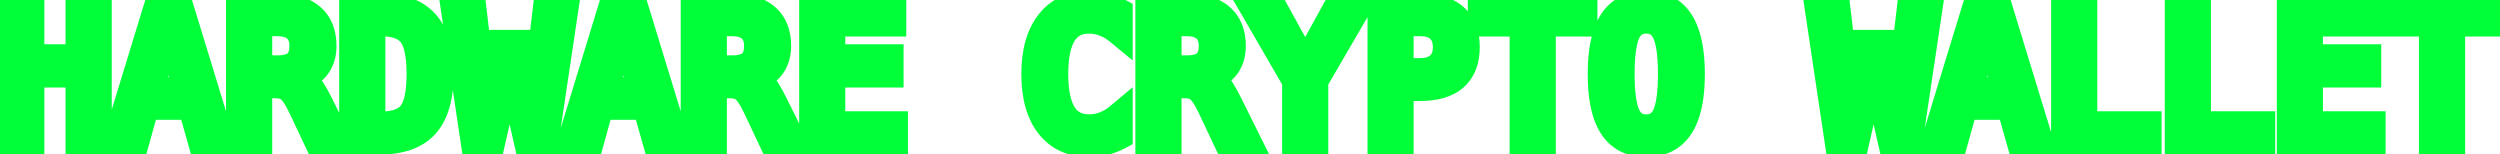 <svg width="178" height="11" viewBox="0 0 178 11" fill="none" xmlns="http://www.w3.org/2000/svg">
<path d="M0.87 0.523H2.158V4.154H5.668V0.523H6.957V10H5.668V5.233H2.158V10H0.87V0.523ZM12.003 1.653L10.651 6.502H13.355L12.003 1.653ZM11.229 0.523H12.784L15.685 10H14.358L13.66 7.531H10.34L9.655 10H8.328L11.229 0.523ZM21.01 5.525C21.34 5.61 21.622 5.77 21.855 6.007C22.087 6.24 22.377 6.708 22.724 7.41L24.013 10H22.635L21.505 7.607C21.18 6.926 20.885 6.488 20.623 6.293C20.365 6.094 20.026 5.995 19.607 5.995H18.382V10H17.094V0.523H19.734C20.775 0.523 21.573 0.758 22.127 1.228C22.682 1.697 22.959 2.376 22.959 3.265C22.959 3.891 22.788 4.403 22.445 4.801C22.106 5.195 21.628 5.436 21.01 5.525ZM18.382 1.577V4.941H19.785C20.399 4.941 20.856 4.803 21.156 4.528C21.457 4.253 21.607 3.832 21.607 3.265C21.607 2.719 21.446 2.302 21.125 2.015C20.807 1.723 20.344 1.577 19.734 1.577H18.382ZM27.047 8.946C28.126 8.946 28.879 8.682 29.306 8.153C29.734 7.62 29.948 6.659 29.948 5.271C29.948 3.87 29.734 2.905 29.306 2.376C28.883 1.843 28.13 1.577 27.047 1.577H26.437V8.946H27.047ZM27.072 0.523C28.519 0.523 29.586 0.908 30.271 1.678C30.957 2.448 31.299 3.646 31.299 5.271C31.299 6.888 30.957 8.081 30.271 8.851C29.586 9.617 28.519 10 27.072 10H25.149V0.523H27.072ZM32.372 0.523H33.623L34.53 8.216L35.609 3.125H36.949L38.041 8.229L38.948 0.523H40.199L38.783 10H37.571L36.282 4.37L35 10H33.788L32.372 0.523ZM44.375 1.653L43.023 6.502H45.727L44.375 1.653ZM43.601 0.523H45.156L48.057 10H46.73L46.032 7.531H42.712L42.027 10H40.7L43.601 0.523ZM53.382 5.525C53.712 5.61 53.994 5.77 54.227 6.007C54.459 6.24 54.749 6.708 55.096 7.41L56.385 10H55.007L53.877 7.607C53.551 6.926 53.257 6.488 52.995 6.293C52.737 6.094 52.398 5.995 51.979 5.995H50.754V10H49.466V0.523H52.106C53.147 0.523 53.945 0.758 54.499 1.228C55.054 1.697 55.331 2.376 55.331 3.265C55.331 3.891 55.16 4.403 54.817 4.801C54.478 5.195 54 5.436 53.382 5.525ZM50.754 1.577V4.941H52.157C52.771 4.941 53.228 4.803 53.528 4.528C53.829 4.253 53.979 3.832 53.979 3.265C53.979 2.719 53.818 2.302 53.496 2.015C53.179 1.723 52.716 1.577 52.106 1.577H50.754ZM57.901 0.523H63.526V1.602H59.184V4.154H63.335V5.233H59.184V8.921H63.646V10H57.901V0.523ZM79.648 9.664C79.322 9.837 78.988 9.966 78.645 10.051C78.302 10.14 77.939 10.184 77.553 10.184C76.339 10.184 75.395 9.755 74.722 8.896C74.054 8.036 73.719 6.828 73.719 5.271C73.719 3.722 74.056 2.516 74.729 1.653C75.406 0.785 76.347 0.352 77.553 0.352C77.939 0.352 78.302 0.396 78.645 0.485C78.988 0.569 79.322 0.699 79.648 0.872V2.186C79.335 1.928 78.999 1.731 78.639 1.596C78.279 1.46 77.917 1.393 77.553 1.393C76.72 1.393 76.096 1.714 75.681 2.357C75.266 3.001 75.059 3.972 75.059 5.271C75.059 6.566 75.266 7.535 75.681 8.178C76.096 8.821 76.72 9.143 77.553 9.143C77.926 9.143 78.29 9.075 78.645 8.94C79.005 8.805 79.339 8.608 79.648 8.35V9.664ZM85.754 5.525C86.084 5.61 86.366 5.77 86.599 6.007C86.831 6.24 87.121 6.708 87.468 7.41L88.757 10H87.379L86.249 7.607C85.924 6.926 85.629 6.488 85.367 6.293C85.109 6.094 84.77 5.995 84.352 5.995H83.126V10H81.838V0.523H84.478C85.519 0.523 86.317 0.758 86.871 1.228C87.426 1.697 87.703 2.376 87.703 3.265C87.703 3.891 87.532 4.403 87.189 4.801C86.85 5.195 86.372 5.436 85.754 5.525ZM83.126 1.577V4.941H84.529C85.143 4.941 85.6 4.803 85.9 4.528C86.201 4.253 86.351 3.832 86.351 3.265C86.351 2.719 86.19 2.302 85.869 2.015C85.551 1.723 85.088 1.577 84.478 1.577H83.126ZM89.258 0.523H90.623L92.933 4.706L95.237 0.523H96.615L93.574 5.747V10H92.286V5.747L89.258 0.523ZM99.649 1.577V5.138H101.134C101.727 5.138 102.188 4.981 102.518 4.668C102.852 4.355 103.019 3.917 103.019 3.354C103.019 2.791 102.854 2.355 102.524 2.046C102.194 1.733 101.731 1.577 101.134 1.577H99.649ZM98.367 0.523H101.134C102.192 0.523 102.994 0.764 103.54 1.247C104.086 1.725 104.359 2.427 104.359 3.354C104.359 4.289 104.086 4.996 103.54 5.474C102.998 5.952 102.196 6.191 101.134 6.191H99.649V10H98.367V0.523ZM105.507 0.523H112.737V1.602H109.773V10H108.484V1.602H105.507V0.523ZM119.047 5.271C119.047 3.879 118.903 2.884 118.615 2.288C118.332 1.691 117.864 1.393 117.212 1.393C116.565 1.393 116.097 1.691 115.809 2.288C115.526 2.884 115.384 3.879 115.384 5.271C115.384 6.659 115.526 7.651 115.809 8.248C116.097 8.845 116.565 9.143 117.212 9.143C117.864 9.143 118.332 8.847 118.615 8.254C118.903 7.658 119.047 6.663 119.047 5.271ZM120.386 5.271C120.386 6.921 120.124 8.153 119.599 8.965C119.078 9.778 118.283 10.184 117.212 10.184C116.142 10.184 115.346 9.78 114.826 8.972C114.305 8.163 114.045 6.93 114.045 5.271C114.045 3.616 114.305 2.383 114.826 1.57C115.35 0.758 116.146 0.352 117.212 0.352C118.283 0.352 119.078 0.758 119.599 1.57C120.124 2.383 120.386 3.616 120.386 5.271ZM129.488 0.523H130.739L131.646 8.216L132.725 3.125H134.065L135.157 8.229L136.064 0.523H137.315L135.899 10H134.687L133.398 4.37L132.116 10H130.904L129.488 0.523ZM141.491 1.653L140.139 6.502H142.843L141.491 1.653ZM140.717 0.523H142.272L145.173 10H143.846L143.148 7.531H139.828L139.143 10H137.816L140.717 0.523ZM147.039 0.523H148.327V8.921H152.904V10H147.039V0.523ZM155.132 0.523H156.42V8.921H160.997V10H155.132V0.523ZM163.111 0.523H168.735V1.602H164.393V4.154H168.544V5.233H164.393V8.921H168.855V10H163.111V0.523ZM170.252 0.523H177.481V1.602H174.517V10H173.229V1.602H170.252V0.523Z" fill="#252926"/>
<path d="M0.87 0.523V-0.477H-0.13V0.523H0.87ZM2.158 0.523H3.158V-0.477H2.158V0.523ZM2.158 4.154H1.158V5.154H2.158V4.154ZM5.668 4.154V5.154H6.668V4.154H5.668ZM5.668 0.523V-0.477H4.668V0.523H5.668ZM6.957 0.523H7.957V-0.477H6.957V0.523ZM6.957 10V11H7.957V10H6.957ZM5.668 10H4.668V11H5.668V10ZM5.668 5.233H6.668V4.233H5.668V5.233ZM2.158 5.233V4.233H1.158V5.233H2.158ZM2.158 10V11H3.158V10H2.158ZM0.87 10H-0.13V11H0.87V10ZM0.87 1.523H2.158V-0.477H0.87V1.523ZM1.158 0.523V4.154H3.158V0.523H1.158ZM2.158 5.154H5.668V3.154H2.158V5.154ZM6.668 4.154V0.523H4.668V4.154H6.668ZM5.668 1.523H6.957V-0.477H5.668V1.523ZM5.957 0.523V10H7.957V0.523H5.957ZM6.957 9H5.668V11H6.957V9ZM6.668 10V5.233H4.668V10H6.668ZM5.668 4.233H2.158V6.233H5.668V4.233ZM1.158 5.233V10H3.158V5.233H1.158ZM2.158 9H0.87V11H2.158V9ZM1.87 10V0.523H-0.13V10H1.87ZM12.003 1.653L12.966 1.384L12.003 -2.071L11.04 1.384L12.003 1.653ZM10.651 6.502L9.688 6.234L9.334 7.502H10.651V6.502ZM13.355 6.502V7.502H14.672L14.319 6.234L13.355 6.502ZM11.229 0.523V-0.477H10.489L10.273 0.23L11.229 0.523ZM12.784 0.523L13.74 0.23L13.524 -0.477H12.784V0.523ZM15.685 10V11H17.037L16.641 9.707L15.685 10ZM14.358 10L13.396 10.272L13.602 11H14.358V10ZM13.66 7.531L14.622 7.259L14.416 6.531H13.66V7.531ZM10.34 7.531V6.531H9.58L9.377 7.263L10.34 7.531ZM9.655 10V11H10.415L10.618 10.268L9.655 10ZM8.328 10L7.372 9.707L6.976 11H8.328V10ZM11.04 1.384L9.688 6.234L11.614 6.771L12.966 1.921L11.04 1.384ZM10.651 7.502H13.355V5.502H10.651V7.502ZM14.319 6.234L12.966 1.384L11.04 1.921L12.392 6.771L14.319 6.234ZM11.229 1.523H12.784V-0.477H11.229V1.523ZM11.828 0.816L14.729 10.293L16.641 9.707L13.74 0.23L11.828 0.816ZM15.685 9H14.358V11H15.685V9ZM15.32 9.728L14.622 7.259L12.698 7.803L13.396 10.272L15.32 9.728ZM13.66 6.531H10.34V8.531H13.66V6.531ZM9.377 7.263L8.691 9.732L10.618 10.268L11.304 7.798L9.377 7.263ZM9.655 9H8.328V11H9.655V9ZM9.284 10.293L12.185 0.816L10.273 0.23L7.372 9.707L9.284 10.293ZM21.01 5.525L20.868 4.535L20.762 6.494L21.01 5.525ZM21.855 6.007L21.141 6.708L21.147 6.714L21.855 6.007ZM22.724 7.41L21.828 7.853L21.829 7.856L22.724 7.41ZM24.013 10V11H25.627L24.908 9.555L24.013 10ZM22.635 10L21.731 10.427L22.002 11H22.635V10ZM21.505 7.607L22.41 7.18L22.407 7.175L21.505 7.607ZM20.623 6.293L20.013 7.085L20.02 7.091L20.027 7.096L20.623 6.293ZM18.382 5.995V4.995H17.382V5.995H18.382ZM18.382 10V11H19.382V10H18.382ZM17.094 10H16.094V11H17.094V10ZM17.094 0.523V-0.477H16.094V0.523H17.094ZM22.445 4.801L21.687 4.148L21.687 4.149L22.445 4.801ZM18.382 1.577V0.577H17.382V1.577H18.382ZM18.382 4.941H17.382V5.941H18.382V4.941ZM21.125 2.015L20.447 2.751L20.458 2.76L21.125 2.015ZM20.762 6.494C20.92 6.534 21.039 6.605 21.141 6.708L22.568 5.307C22.204 4.936 21.76 4.685 21.259 4.556L20.762 6.494ZM21.147 6.714C21.252 6.819 21.48 7.15 21.828 7.853L23.621 6.967C23.274 6.265 22.922 5.661 22.562 5.3L21.147 6.714ZM21.829 7.856L23.117 10.445L24.908 9.555L23.619 6.965L21.829 7.856ZM24.013 9H22.635V11H24.013V9ZM23.54 9.573L22.41 7.18L20.601 8.034L21.731 10.427L23.54 9.573ZM22.407 7.175C22.081 6.492 21.699 5.846 21.219 5.49L20.027 7.096C20.023 7.093 20.039 7.104 20.075 7.145C20.11 7.185 20.155 7.243 20.21 7.325C20.322 7.491 20.453 7.724 20.603 8.038L22.407 7.175ZM21.233 5.501C20.756 5.133 20.183 4.995 19.607 4.995V6.995C19.869 6.995 19.974 7.055 20.013 7.085L21.233 5.501ZM19.607 4.995H18.382V6.995H19.607V4.995ZM17.382 5.995V10H19.382V5.995H17.382ZM18.382 9H17.094V11H18.382V9ZM18.094 10V0.523H16.094V10H18.094ZM17.094 1.523H19.734V-0.477H17.094V1.523ZM19.734 1.523C20.639 1.523 21.172 1.728 21.481 1.99L22.774 0.465C21.975 -0.213 20.912 -0.477 19.734 -0.477V1.523ZM21.481 1.99C21.762 2.228 21.959 2.599 21.959 3.265H23.959C23.959 2.154 23.602 1.166 22.774 0.465L21.481 1.99ZM21.959 3.265C21.959 3.7 21.845 3.966 21.687 4.148L23.202 5.454C23.73 4.841 23.959 4.083 23.959 3.265H21.959ZM21.687 4.149C21.536 4.324 21.297 4.473 20.868 4.535L21.153 6.515C21.959 6.399 22.676 6.066 23.203 5.453L21.687 4.149ZM17.382 1.577V4.941H19.382V1.577H17.382ZM18.382 5.941H19.785V3.941H18.382V5.941ZM19.785 5.941C20.526 5.941 21.272 5.778 21.831 5.266L20.481 3.791C20.439 3.829 20.272 3.941 19.785 3.941V5.941ZM21.831 5.266C22.41 4.736 22.607 3.999 22.607 3.265H20.607C20.607 3.665 20.503 3.77 20.481 3.791L21.831 5.266ZM22.607 3.265C22.607 2.515 22.378 1.795 21.791 1.269L20.458 2.76C20.514 2.81 20.607 2.923 20.607 3.265H22.607ZM21.802 1.279C21.235 0.758 20.491 0.577 19.734 0.577V2.577C20.196 2.577 20.379 2.687 20.447 2.751L21.802 1.279ZM19.734 0.577H18.382V2.577H19.734V0.577ZM29.306 8.153L30.084 8.781L30.087 8.778L29.306 8.153ZM29.306 2.376L28.523 2.998L28.529 3.005L29.306 2.376ZM26.437 1.577V0.577H25.437V1.577H26.437ZM26.437 8.946H25.437V9.946H26.437V8.946ZM30.271 8.851L31.016 9.518L31.018 9.516L30.271 8.851ZM25.149 10H24.149V11H25.149V10ZM25.149 0.523V-0.477H24.149V0.523H25.149ZM27.047 9.946C28.251 9.946 29.378 9.655 30.084 8.781L28.529 7.524C28.38 7.709 28.001 7.946 27.047 7.946V9.946ZM30.087 8.778C30.743 7.959 30.948 6.69 30.948 5.271H28.948C28.948 6.628 28.724 7.28 28.526 7.527L30.087 8.778ZM30.948 5.271C30.948 3.843 30.745 2.565 30.084 1.748L28.529 3.005C28.723 3.245 28.948 3.898 28.948 5.271H30.948ZM30.09 1.755C29.387 0.87 28.254 0.577 27.047 0.577V2.577C28.006 2.577 28.379 2.817 28.523 2.998L30.09 1.755ZM27.047 0.577H26.437V2.577H27.047V0.577ZM25.437 1.577V8.946H27.437V1.577H25.437ZM26.437 9.946H27.047V7.946H26.437V9.946ZM27.072 1.523C28.353 1.523 29.095 1.861 29.524 2.343L31.018 1.013C30.076 -0.045 28.686 -0.477 27.072 -0.477V1.523ZM29.524 2.343C29.975 2.85 30.299 3.757 30.299 5.271H32.3C32.3 3.535 31.938 2.047 31.018 1.013L29.524 2.343ZM30.299 5.271C30.299 6.775 29.976 7.679 29.524 8.186L31.018 9.516C31.938 8.483 32.3 7 32.3 5.271H30.299ZM29.526 8.184C29.098 8.663 28.354 9 27.072 9V11C28.684 11 30.074 10.571 31.016 9.518L29.526 8.184ZM27.072 9H25.149V11H27.072V9ZM26.149 10V0.523H24.149V10H26.149ZM25.149 1.523H27.072V-0.477H25.149V1.523ZM32.372 0.523V-0.477H31.212L31.383 0.671L32.372 0.523ZM33.623 0.523L34.616 0.406L34.511 -0.477H33.623V0.523ZM34.53 8.216L33.537 8.333L35.508 8.424L34.53 8.216ZM35.609 3.125V2.125H34.799L34.631 2.918L35.609 3.125ZM36.949 3.125L37.927 2.916L37.757 2.125H36.949V3.125ZM38.041 8.229L37.063 8.438L39.034 8.346L38.041 8.229ZM38.948 0.523V-0.477H38.059L37.955 0.406L38.948 0.523ZM40.199 0.523L41.188 0.671L41.359 -0.477H40.199V0.523ZM38.783 10V11H39.645L39.772 10.148L38.783 10ZM37.571 10L36.596 10.223L36.774 11H37.571V10ZM36.282 4.37L37.257 4.147L35.307 4.148L36.282 4.37ZM35 10V11H35.798L35.975 10.222L35 10ZM33.788 10L32.798 10.148L32.926 11H33.788V10ZM32.372 1.523H33.623V-0.477H32.372V1.523ZM32.629 0.64L33.537 8.333L35.523 8.099L34.616 0.406L32.629 0.64ZM35.508 8.424L36.588 3.333L34.631 2.918L33.552 8.009L35.508 8.424ZM35.609 4.125H36.949V2.125H35.609V4.125ZM35.971 3.335L37.063 8.438L39.018 8.02L37.927 2.916L35.971 3.335ZM39.034 8.346L39.941 0.64L37.955 0.406L37.047 8.112L39.034 8.346ZM38.948 1.523H40.199V-0.477H38.948V1.523ZM39.21 0.375L37.794 9.852L39.772 10.148L41.188 0.671L39.21 0.375ZM38.783 9H37.571V11H38.783V9ZM38.546 9.777L37.257 4.147L35.307 4.593L36.596 10.223L38.546 9.777ZM35.307 4.148L34.025 9.778L35.975 10.222L37.257 4.592L35.307 4.148ZM35 9H33.788V11H35V9ZM34.777 9.852L33.361 0.375L31.383 0.671L32.798 10.148L34.777 9.852ZM44.375 1.653L45.339 1.384L44.375 -2.071L43.412 1.384L44.375 1.653ZM43.023 6.502L42.06 6.234L41.706 7.502H43.023V6.502ZM45.727 6.502V7.502H47.044L46.691 6.234L45.727 6.502ZM43.601 0.523V-0.477H42.861L42.645 0.23L43.601 0.523ZM45.156 0.523L46.112 0.23L45.896 -0.477H45.156V0.523ZM48.057 10V11H49.409L49.013 9.707L48.057 10ZM46.73 10L45.768 10.272L45.974 11H46.73V10ZM46.032 7.531L46.994 7.259L46.788 6.531H46.032V7.531ZM42.712 7.531V6.531H41.952L41.749 7.263L42.712 7.531ZM42.027 10V11H42.787L42.99 10.268L42.027 10ZM40.7 10L39.744 9.707L39.348 11H40.7V10ZM43.412 1.384L42.06 6.234L43.986 6.771L45.339 1.921L43.412 1.384ZM43.023 7.502H45.727V5.502H43.023V7.502ZM46.691 6.234L45.339 1.384L43.412 1.921L44.764 6.771L46.691 6.234ZM43.601 1.523H45.156V-0.477H43.601V1.523ZM44.2 0.816L47.101 10.293L49.013 9.707L46.112 0.23L44.2 0.816ZM48.057 9H46.73V11H48.057V9ZM47.692 9.728L46.994 7.259L45.07 7.803L45.768 10.272L47.692 9.728ZM46.032 6.531H42.712V8.531H46.032V6.531ZM41.749 7.263L41.063 9.732L42.99 10.268L43.676 7.798L41.749 7.263ZM42.027 9H40.7V11H42.027V9ZM41.656 10.293L44.557 0.816L42.645 0.23L39.744 9.707L41.656 10.293ZM53.382 5.525L53.24 4.535L53.134 6.494L53.382 5.525ZM54.227 6.007L53.513 6.708L53.519 6.714L54.227 6.007ZM55.096 7.41L54.2 7.853L54.201 7.856L55.096 7.41ZM56.385 10V11H57.999L57.28 9.555L56.385 10ZM55.007 10L54.103 10.427L54.374 11H55.007V10ZM53.877 7.607L54.782 7.18L54.779 7.175L53.877 7.607ZM52.995 6.293L52.385 7.085L52.392 7.091L52.399 7.096L52.995 6.293ZM50.754 5.995V4.995H49.754V5.995H50.754ZM50.754 10V11H51.754V10H50.754ZM49.466 10H48.466V11H49.466V10ZM49.466 0.523V-0.477H48.466V0.523H49.466ZM54.817 4.801L54.059 4.148L54.059 4.149L54.817 4.801ZM50.754 1.577V0.577H49.754V1.577H50.754ZM50.754 4.941H49.754V5.941H50.754V4.941ZM53.496 2.015L52.819 2.751L52.83 2.76L53.496 2.015ZM53.134 6.494C53.292 6.534 53.411 6.605 53.513 6.708L54.94 5.307C54.576 4.936 54.133 4.685 53.631 4.556L53.134 6.494ZM53.519 6.714C53.624 6.819 53.852 7.15 54.2 7.853L55.993 6.967C55.646 6.265 55.295 5.661 54.934 5.3L53.519 6.714ZM54.201 7.856L55.489 10.445L57.28 9.555L55.991 6.965L54.201 7.856ZM56.385 9H55.007V11H56.385V9ZM55.911 9.573L54.782 7.18L52.973 8.034L54.103 10.427L55.911 9.573ZM54.779 7.175C54.453 6.492 54.071 5.846 53.591 5.49L52.399 7.096C52.395 7.093 52.411 7.104 52.447 7.145C52.482 7.185 52.527 7.243 52.582 7.325C52.694 7.491 52.825 7.724 52.975 8.038L54.779 7.175ZM53.605 5.501C53.128 5.133 52.556 4.995 51.979 4.995V6.995C52.241 6.995 52.346 7.055 52.385 7.085L53.605 5.501ZM51.979 4.995H50.754V6.995H51.979V4.995ZM49.754 5.995V10H51.754V5.995H49.754ZM50.754 9H49.466V11H50.754V9ZM50.466 10V0.523H48.466V10H50.466ZM49.466 1.523H52.106V-0.477H49.466V1.523ZM52.106 1.523C53.011 1.523 53.544 1.728 53.853 1.99L55.146 0.465C54.347 -0.213 53.283 -0.477 52.106 -0.477V1.523ZM53.853 1.99C54.134 2.228 54.331 2.599 54.331 3.265H56.331C56.331 2.154 55.974 1.166 55.146 0.465L53.853 1.99ZM54.331 3.265C54.331 3.7 54.217 3.966 54.059 4.148L55.574 5.454C56.102 4.841 56.331 4.083 56.331 3.265H54.331ZM54.059 4.149C53.908 4.324 53.669 4.473 53.24 4.535L53.525 6.515C54.331 6.399 55.048 6.066 55.575 5.453L54.059 4.149ZM49.754 1.577V4.941H51.754V1.577H49.754ZM50.754 5.941H52.157V3.941H50.754V5.941ZM52.157 5.941C52.898 5.941 53.644 5.778 54.203 5.266L52.853 3.791C52.811 3.829 52.644 3.941 52.157 3.941V5.941ZM54.203 5.266C54.782 4.736 54.979 3.999 54.979 3.265H52.979C52.979 3.665 52.876 3.77 52.853 3.791L54.203 5.266ZM54.979 3.265C54.979 2.515 54.751 1.795 54.163 1.269L52.83 2.76C52.886 2.81 52.979 2.923 52.979 3.265H54.979ZM54.174 1.279C53.608 0.758 52.863 0.577 52.106 0.577V2.577C52.568 2.577 52.751 2.687 52.819 2.751L54.174 1.279ZM52.106 0.577H50.754V2.577H52.106V0.577ZM57.901 0.523V-0.477H56.901V0.523H57.901ZM63.526 0.523H64.526V-0.477H63.526V0.523ZM63.526 1.602V2.602H64.526V1.602H63.526ZM59.184 1.602V0.602H58.184V1.602H59.184ZM59.184 4.154H58.184V5.154H59.184V4.154ZM63.335 4.154H64.335V3.154H63.335V4.154ZM63.335 5.233V6.233H64.335V5.233H63.335ZM59.184 5.233V4.233H58.184V5.233H59.184ZM59.184 8.921H58.184V9.921H59.184V8.921ZM63.646 8.921H64.646V7.921H63.646V8.921ZM63.646 10V11H64.646V10H63.646ZM57.901 10H56.901V11H57.901V10ZM57.901 1.523H63.526V-0.477H57.901V1.523ZM62.526 0.523V1.602H64.526V0.523H62.526ZM63.526 0.602H59.184V2.602H63.526V0.602ZM58.184 1.602V4.154H60.184V1.602H58.184ZM59.184 5.154H63.335V3.154H59.184V5.154ZM62.335 4.154V5.233H64.335V4.154H62.335ZM63.335 4.233H59.184V6.233H63.335V4.233ZM58.184 5.233V8.921H60.184V5.233H58.184ZM59.184 9.921H63.646V7.921H59.184V9.921ZM62.646 8.921V10H64.646V8.921H62.646ZM63.646 9H57.901V11H63.646V9ZM58.901 10V0.523H56.901V10H58.901ZM79.648 9.664L80.118 10.546L80.648 10.264V9.664H79.648ZM78.645 10.051L78.405 9.08L78.394 9.083L78.645 10.051ZM74.722 8.896L73.933 9.51L73.935 9.512L74.722 8.896ZM74.729 1.653L73.94 1.038L73.94 1.038L74.729 1.653ZM78.645 0.485L78.394 1.453L78.406 1.456L78.645 0.485ZM79.648 0.872H80.648V0.272L80.118 -0.011L79.648 0.872ZM79.648 2.186L79.012 2.958L80.648 4.306V2.186H79.648ZM75.681 2.357L74.84 1.816L75.681 2.357ZM75.681 8.178L74.84 8.72L75.681 8.178ZM78.645 8.94L78.293 8.004L78.289 8.005L78.645 8.94ZM79.648 8.35H80.648V6.211L79.007 7.582L79.648 8.35ZM79.178 8.781C78.922 8.917 78.665 9.016 78.406 9.08L78.885 11.022C79.311 10.916 79.723 10.757 80.118 10.546L79.178 8.781ZM78.394 9.083C78.14 9.149 77.861 9.184 77.553 9.184V11.184C78.016 11.184 78.465 11.131 78.896 11.019L78.394 9.083ZM77.553 9.184C76.607 9.184 75.97 8.866 75.51 8.279L73.935 9.512C74.821 10.643 76.071 11.184 77.553 11.184V9.184ZM75.511 8.281C75.027 7.659 74.719 6.699 74.719 5.271H72.719C72.719 6.958 73.08 8.414 73.933 9.51L75.511 8.281ZM74.719 5.271C74.719 3.855 75.028 2.895 75.517 2.268L73.94 1.038C73.084 2.137 72.719 3.59 72.719 5.271H74.719ZM75.517 2.268C75.985 1.669 76.621 1.352 77.553 1.352V-0.648C76.073 -0.648 74.827 -0.098 73.94 1.038L75.517 2.268ZM77.553 1.352C77.861 1.352 78.14 1.387 78.394 1.453L78.896 -0.483C78.465 -0.595 78.016 -0.648 77.553 -0.648V1.352ZM78.406 1.456C78.665 1.52 78.922 1.618 79.178 1.755L80.118 -0.011C79.723 -0.221 79.311 -0.381 78.885 -0.486L78.406 1.456ZM78.648 0.872V2.186H80.648V0.872H78.648ZM80.284 1.414C79.891 1.09 79.46 0.836 78.991 0.66L78.287 2.532C78.538 2.626 78.779 2.766 79.012 2.958L80.284 1.414ZM78.991 0.66C78.525 0.484 78.044 0.393 77.553 0.393V2.393C77.79 2.393 78.033 2.436 78.287 2.532L78.991 0.66ZM77.553 0.393C76.416 0.393 75.458 0.858 74.84 1.816L76.521 2.899C76.733 2.571 77.023 2.393 77.553 2.393V0.393ZM74.84 1.816C74.272 2.698 74.059 3.899 74.059 5.271H76.059C76.059 4.045 76.26 3.304 76.521 2.899L74.84 1.816ZM74.059 5.271C74.059 6.64 74.272 7.838 74.84 8.72L76.521 7.636C76.26 7.231 76.059 6.492 76.059 5.271H74.059ZM74.84 8.72C75.458 9.678 76.416 10.143 77.553 10.143V8.143C77.023 8.143 76.733 7.965 76.521 7.636L74.84 8.72ZM77.553 10.143C78.05 10.143 78.534 10.052 79.001 9.874L78.289 8.005C78.045 8.099 77.802 8.143 77.553 8.143V10.143ZM78.998 9.876C79.467 9.699 79.898 9.444 80.289 9.117L79.007 7.582C78.78 7.772 78.543 7.91 78.293 8.004L78.998 9.876ZM78.648 8.35V9.664H80.648V8.35H78.648ZM85.754 5.525L85.612 4.535L85.506 6.494L85.754 5.525ZM86.599 6.007L85.885 6.708L85.891 6.714L86.599 6.007ZM87.468 7.41L86.572 7.853L86.573 7.856L87.468 7.41ZM88.757 10V11H90.371L89.652 9.555L88.757 10ZM87.379 10L86.475 10.427L86.746 11H87.379V10ZM86.249 7.607L87.154 7.18L87.152 7.175L86.249 7.607ZM85.367 6.293L84.757 7.085L84.764 7.091L84.771 7.096L85.367 6.293ZM83.126 5.995V4.995H82.126V5.995H83.126ZM83.126 10V11H84.126V10H83.126ZM81.838 10H80.838V11H81.838V10ZM81.838 0.523V-0.477H80.838V0.523H81.838ZM87.189 4.801L86.431 4.148L86.431 4.149L87.189 4.801ZM83.126 1.577V0.577H82.126V1.577H83.126ZM83.126 4.941H82.126V5.941H83.126V4.941ZM85.869 2.015L85.191 2.751L85.202 2.76L85.869 2.015ZM85.506 6.494C85.664 6.534 85.784 6.605 85.885 6.708L87.312 5.307C86.948 4.936 86.504 4.685 86.003 4.556L85.506 6.494ZM85.891 6.714C85.996 6.819 86.225 7.15 86.572 7.853L88.365 6.967C88.018 6.265 87.667 5.661 87.306 5.3L85.891 6.714ZM86.573 7.856L87.861 10.445L89.652 9.555L88.364 6.965L86.573 7.856ZM88.757 9H87.379V11H88.757V9ZM88.284 9.573L87.154 7.18L85.345 8.034L86.475 10.427L88.284 9.573ZM87.152 7.175C86.825 6.492 86.443 5.846 85.963 5.49L84.771 7.096C84.767 7.093 84.783 7.104 84.819 7.145C84.854 7.185 84.899 7.243 84.954 7.325C85.066 7.491 85.197 7.724 85.347 8.038L87.152 7.175ZM85.977 5.501C85.5 5.133 84.928 4.995 84.352 4.995V6.995C84.613 6.995 84.718 7.055 84.757 7.085L85.977 5.501ZM84.352 4.995H83.126V6.995H84.352V4.995ZM82.126 5.995V10H84.126V5.995H82.126ZM83.126 9H81.838V11H83.126V9ZM82.838 10V0.523H80.838V10H82.838ZM81.838 1.523H84.478V-0.477H81.838V1.523ZM84.478 1.523C85.383 1.523 85.915 1.728 86.225 1.99L87.518 0.465C86.719 -0.213 85.656 -0.477 84.478 -0.477V1.523ZM86.225 1.99C86.506 2.228 86.703 2.599 86.703 3.265H88.703C88.703 2.154 88.346 1.166 87.518 0.465L86.225 1.99ZM86.703 3.265C86.703 3.7 86.589 3.966 86.431 4.148L87.946 5.454C88.475 4.841 88.703 4.083 88.703 3.265H86.703ZM86.431 4.149C86.28 4.324 86.041 4.473 85.612 4.535L85.897 6.515C86.703 6.399 87.42 6.066 87.947 5.453L86.431 4.149ZM82.126 1.577V4.941H84.126V1.577H82.126ZM83.126 5.941H84.529V3.941H83.126V5.941ZM84.529 5.941C85.269 5.941 86.016 5.778 86.576 5.266L85.225 3.791C85.183 3.829 85.016 3.941 84.529 3.941V5.941ZM86.576 5.266C87.154 4.736 87.351 3.999 87.351 3.265H85.351C85.351 3.665 85.248 3.77 85.225 3.791L86.576 5.266ZM87.351 3.265C87.351 2.515 87.123 1.795 86.535 1.269L85.202 2.76C85.258 2.81 85.351 2.923 85.351 3.265H87.351ZM86.546 1.279C85.98 0.758 85.235 0.577 84.478 0.577V2.577C84.94 2.577 85.123 2.687 85.192 2.751L86.546 1.279ZM84.478 0.577H83.126V2.577H84.478V0.577ZM89.258 0.523V-0.477H87.522L88.393 1.024L89.258 0.523ZM90.623 0.523L91.498 0.039L91.213 -0.477H90.623V0.523ZM92.933 4.706L92.058 5.19L92.934 6.776L93.809 5.189L92.933 4.706ZM95.237 0.523V-0.477H94.647L94.362 0.04L95.237 0.523ZM96.615 0.523L97.479 1.026L98.354 -0.477H96.615V0.523ZM93.574 5.747L92.71 5.244L92.574 5.477V5.747H93.574ZM93.574 10V11H94.574V10H93.574ZM92.286 10H91.286V11H92.286V10ZM92.286 5.747H93.286V5.478L93.151 5.246L92.286 5.747ZM89.258 1.523H90.623V-0.477H89.258V1.523ZM89.747 1.006L92.058 5.19L93.809 4.223L91.498 0.039L89.747 1.006ZM93.809 5.189L96.113 1.005L94.362 0.04L92.057 4.224L93.809 5.189ZM95.237 1.523H96.615V-0.477H95.237V1.523ZM95.751 0.02L92.71 5.244L94.439 6.25L97.479 1.026L95.751 0.02ZM92.574 5.747V10H94.574V5.747H92.574ZM93.574 9H92.286V11H93.574V9ZM93.286 10V5.747H91.286V10H93.286ZM93.151 5.246L90.123 0.021L88.393 1.024L91.421 6.249L93.151 5.246ZM99.649 1.577V0.577H98.649V1.577H99.649ZM99.649 5.138H98.649V6.138H99.649V5.138ZM102.518 4.668L101.834 3.938L101.83 3.942L102.518 4.668ZM102.524 2.046L101.836 2.772L101.841 2.777L102.524 2.046ZM98.367 0.523V-0.477H97.367V0.523H98.367ZM103.54 1.247L102.878 1.996L102.881 1.999L103.54 1.247ZM103.54 5.474L102.881 4.722L102.878 4.724L103.54 5.474ZM99.649 6.191V5.191H98.649V6.191H99.649ZM99.649 10V11H100.649V10H99.649ZM98.367 10H97.367V11H98.367V10ZM98.649 1.577V5.138H100.649V1.577H98.649ZM99.649 6.138H101.134V4.138H99.649V6.138ZM101.134 6.138C101.903 6.138 102.639 5.931 103.206 5.393L101.83 3.942C101.736 4.031 101.55 4.138 101.134 4.138V6.138ZM103.202 5.398C103.782 4.854 104.019 4.125 104.019 3.354H102.019C102.019 3.708 101.922 3.856 101.834 3.938L103.202 5.398ZM104.019 3.354C104.019 2.587 103.787 1.859 103.208 1.316L101.841 2.777C101.922 2.852 102.019 2.995 102.019 3.354H104.019ZM103.213 1.321C102.645 0.782 101.905 0.577 101.134 0.577V2.577C101.557 2.577 101.744 2.684 101.836 2.772L103.213 1.321ZM101.134 0.577H99.649V2.577H101.134V0.577ZM98.367 1.523H101.134V-0.477H98.367V1.523ZM101.134 1.523C102.057 1.523 102.582 1.735 102.878 1.996L104.202 0.497C103.406 -0.206 102.328 -0.477 101.134 -0.477V1.523ZM102.881 1.999C103.153 2.237 103.359 2.63 103.359 3.354H105.359C105.359 2.225 105.018 1.212 104.199 0.494L102.881 1.999ZM103.359 3.354C103.359 4.09 103.151 4.485 102.881 4.722L104.199 6.226C105.02 5.507 105.359 4.489 105.359 3.354H103.359ZM102.878 4.724C102.589 4.98 102.065 5.191 101.134 5.191V7.191C102.328 7.191 103.408 6.925 104.202 6.224L102.878 4.724ZM101.134 5.191H99.649V7.191H101.134V5.191ZM98.649 6.191V10H100.649V6.191H98.649ZM99.649 9H98.367V11H99.649V9ZM99.367 10V0.523H97.367V10H99.367ZM105.507 0.523V-0.477H104.507V0.523H105.507ZM112.737 0.523H113.737V-0.477H112.737V0.523ZM112.737 1.602V2.602H113.737V1.602H112.737ZM109.773 1.602V0.602H108.773V1.602H109.773ZM109.773 10V11H110.773V10H109.773ZM108.484 10H107.484V11H108.484V10ZM108.484 1.602H109.484V0.602H108.484V1.602ZM105.507 1.602H104.507V2.602H105.507V1.602ZM105.507 1.523H112.737V-0.477H105.507V1.523ZM111.737 0.523V1.602H113.737V0.523H111.737ZM112.737 0.602H109.773V2.602H112.737V0.602ZM108.773 1.602V10H110.773V1.602H108.773ZM109.773 9H108.484V11H109.773V9ZM109.484 10V1.602H107.484V10H109.484ZM108.484 0.602H105.507V2.602H108.484V0.602ZM106.507 1.602V0.523H104.507V1.602H106.507ZM118.615 2.288L117.712 2.717L117.714 2.722L118.615 2.288ZM115.809 2.288L114.909 1.853L114.906 1.858L115.809 2.288ZM115.809 8.248L114.906 8.677L114.909 8.682L115.809 8.248ZM118.615 8.254L117.714 7.82L117.713 7.823L118.615 8.254ZM119.599 8.965L118.759 8.423L118.757 8.426L119.599 8.965ZM114.826 8.972L115.666 8.43L114.826 8.972ZM114.826 1.57L113.986 1.028L113.984 1.031L114.826 1.57ZM119.599 1.57L118.757 2.11L118.759 2.113L119.599 1.57ZM120.047 5.271C120.047 3.859 119.908 2.667 119.516 1.853L117.714 2.722C117.897 3.101 118.047 3.899 118.047 5.271H120.047ZM119.518 1.858C119.312 1.423 119.01 1.041 118.59 0.773C118.169 0.505 117.695 0.393 117.212 0.393V2.393C117.381 2.393 117.467 2.43 117.514 2.459C117.561 2.49 117.635 2.555 117.712 2.717L119.518 1.858ZM117.212 0.393C116.73 0.393 116.258 0.505 115.838 0.773C115.42 1.04 115.117 1.42 114.909 1.853L116.71 2.722C116.789 2.558 116.865 2.491 116.914 2.459C116.962 2.429 117.047 2.393 117.212 2.393V0.393ZM114.906 1.858C114.52 2.671 114.384 3.859 114.384 5.271H116.384C116.384 3.898 116.531 3.098 116.713 2.717L114.906 1.858ZM114.384 5.271C114.384 6.679 114.52 7.865 114.906 8.677L116.713 7.819C116.531 7.437 116.384 6.639 116.384 5.271H114.384ZM114.909 8.682C115.117 9.115 115.42 9.495 115.838 9.762C116.258 10.03 116.73 10.143 117.212 10.143V8.143C117.047 8.143 116.962 8.107 116.914 8.076C116.865 8.045 116.789 7.978 116.71 7.814L114.909 8.682ZM117.212 10.143C117.693 10.143 118.166 10.032 118.587 9.766C119.007 9.5 119.31 9.12 119.517 8.686L117.713 7.823C117.637 7.982 117.564 8.046 117.517 8.076C117.469 8.106 117.383 8.143 117.212 8.143V10.143ZM119.516 8.689C119.908 7.875 120.047 6.683 120.047 5.271H118.047C118.047 6.643 117.897 7.441 117.714 7.82L119.516 8.689ZM119.386 5.271C119.386 6.849 119.129 7.85 118.759 8.423L120.439 9.508C121.119 8.456 121.386 6.993 121.386 5.271H119.386ZM118.757 8.426C118.443 8.916 117.986 9.184 117.212 9.184V11.184C118.579 11.184 119.714 10.64 120.441 9.505L118.757 8.426ZM117.212 9.184C116.436 9.184 115.979 8.916 115.666 8.43L113.985 9.513C114.713 10.644 115.847 11.184 117.212 11.184V9.184ZM115.666 8.43C115.301 7.863 115.045 6.861 115.045 5.271H113.045C113.045 6.999 113.309 8.464 113.985 9.513L115.666 8.43ZM115.045 5.271C115.045 3.687 115.3 2.683 115.668 2.11L113.984 1.031C113.31 2.083 113.045 3.546 113.045 5.271H115.045ZM115.666 2.113C115.985 1.619 116.444 1.352 117.212 1.352V-0.648C115.848 -0.648 114.716 -0.103 113.986 1.028L115.666 2.113ZM117.212 1.352C117.986 1.352 118.443 1.62 118.757 2.11L120.441 1.031C119.714 -0.104 118.579 -0.648 117.212 -0.648V1.352ZM118.759 2.113C119.129 2.685 119.386 3.688 119.386 5.271H121.386C121.386 3.545 121.119 2.08 120.439 1.028L118.759 2.113ZM129.488 0.523V-0.477H128.328L128.499 0.671L129.488 0.523ZM130.739 0.523L131.732 0.406L131.628 -0.477H130.739V0.523ZM131.646 8.216L130.653 8.333L132.625 8.424L131.646 8.216ZM132.725 3.125V2.125H131.915L131.747 2.918L132.725 3.125ZM134.065 3.125L135.043 2.916L134.873 2.125H134.065V3.125ZM135.157 8.229L134.179 8.438L136.15 8.346L135.157 8.229ZM136.064 0.523V-0.477H135.175L135.071 0.406L136.064 0.523ZM137.315 0.523L138.304 0.671L138.475 -0.477H137.315V0.523ZM135.899 10V11H136.761L136.888 10.148L135.899 10ZM134.687 10L133.712 10.223L133.89 11H134.687V10ZM133.398 4.37L134.373 4.147L132.423 4.148L133.398 4.37ZM132.116 10V11H132.914L133.091 10.222L132.116 10ZM130.904 10L129.915 10.148L130.042 11H130.904V10ZM129.488 1.523H130.739V-0.477H129.488V1.523ZM129.745 0.64L130.653 8.333L132.639 8.099L131.732 0.406L129.745 0.64ZM132.625 8.424L133.704 3.333L131.747 2.918L130.668 8.009L132.625 8.424ZM132.725 4.125H134.065V2.125H132.725V4.125ZM133.087 3.335L134.179 8.438L136.134 8.02L135.043 2.916L133.087 3.335ZM136.15 8.346L137.057 0.64L135.071 0.406L134.163 8.112L136.15 8.346ZM136.064 1.523H137.315V-0.477H136.064V1.523ZM136.326 0.375L134.91 9.852L136.888 10.148L138.304 0.671L136.326 0.375ZM135.899 9H134.687V11H135.899V9ZM135.662 9.777L134.373 4.147L132.423 4.593L133.712 10.223L135.662 9.777ZM132.423 4.148L131.141 9.778L133.091 10.222L134.373 4.592L132.423 4.148ZM132.116 9H130.904V11H132.116V9ZM131.893 9.852L130.477 0.375L128.499 0.671L129.915 10.148L131.893 9.852ZM141.491 1.653L142.455 1.384L141.491 -2.071L140.528 1.384L141.491 1.653ZM140.139 6.502L139.176 6.234L138.822 7.502H140.139V6.502ZM142.843 6.502V7.502H144.16L143.807 6.234L142.843 6.502ZM140.717 0.523V-0.477H139.977L139.761 0.23L140.717 0.523ZM142.272 0.523L143.228 0.23L143.012 -0.477H142.272V0.523ZM145.173 10V11H146.525L146.129 9.707L145.173 10ZM143.846 10L142.884 10.272L143.09 11H143.846V10ZM143.148 7.531L144.11 7.259L143.904 6.531H143.148V7.531ZM139.828 7.531V6.531H139.068L138.865 7.263L139.828 7.531ZM139.143 10V11H139.903L140.106 10.268L139.143 10ZM137.816 10L136.86 9.707L136.464 11H137.816V10ZM140.528 1.384L139.176 6.234L141.103 6.771L142.455 1.921L140.528 1.384ZM140.139 7.502H142.843V5.502H140.139V7.502ZM143.807 6.234L142.455 1.384L140.528 1.921L141.88 6.771L143.807 6.234ZM140.717 1.523H142.272V-0.477H140.717V1.523ZM141.316 0.816L144.217 10.293L146.129 9.707L143.228 0.23L141.316 0.816ZM145.173 9H143.846V11H145.173V9ZM144.809 9.728L144.11 7.259L142.186 7.803L142.884 10.272L144.809 9.728ZM143.148 6.531H139.828V8.531H143.148V6.531ZM138.865 7.263L138.179 9.732L140.106 10.268L140.792 7.798L138.865 7.263ZM139.143 9H137.816V11H139.143V9ZM138.772 10.293L141.673 0.816L139.761 0.23L136.86 9.707L138.772 10.293ZM147.039 0.523V-0.477H146.039V0.523H147.039ZM148.327 0.523H149.327V-0.477H148.327V0.523ZM148.327 8.921H147.327V9.921H148.327V8.921ZM152.904 8.921H153.904V7.921H152.904V8.921ZM152.904 10V11H153.904V10H152.904ZM147.039 10H146.039V11H147.039V10ZM147.039 1.523H148.327V-0.477H147.039V1.523ZM147.327 0.523V8.921H149.327V0.523H147.327ZM148.327 9.921H152.904V7.921H148.327V9.921ZM151.904 8.921V10H153.904V8.921H151.904ZM152.904 9H147.039V11H152.904V9ZM148.039 10V0.523H146.039V10H148.039ZM155.132 0.523V-0.477H154.132V0.523H155.132ZM156.42 0.523H157.42V-0.477H156.42V0.523ZM156.42 8.921H155.42V9.921H156.42V8.921ZM160.997 8.921H161.997V7.921H160.997V8.921ZM160.997 10V11H161.997V10H160.997ZM155.132 10H154.132V11H155.132V10ZM155.132 1.523H156.42V-0.477H155.132V1.523ZM155.42 0.523V8.921H157.42V0.523H155.42ZM156.42 9.921H160.997V7.921H156.42V9.921ZM159.997 8.921V10H161.997V8.921H159.997ZM160.997 9H155.132V11H160.997V9ZM156.132 10V0.523H154.132V10H156.132ZM163.111 0.523V-0.477H162.111V0.523H163.111ZM168.735 0.523H169.735V-0.477H168.735V0.523ZM168.735 1.602V2.602H169.735V1.602H168.735ZM164.393 1.602V0.602H163.393V1.602H164.393ZM164.393 4.154H163.393V5.154H164.393V4.154ZM168.544 4.154H169.544V3.154H168.544V4.154ZM168.544 5.233V6.233H169.544V5.233H168.544ZM164.393 5.233V4.233H163.393V5.233H164.393ZM164.393 8.921H163.393V9.921H164.393V8.921ZM168.855 8.921H169.855V7.921H168.855V8.921ZM168.855 10V11H169.855V10H168.855ZM163.111 10H162.111V11H163.111V10ZM163.111 1.523H168.735V-0.477H163.111V1.523ZM167.735 0.523V1.602H169.735V0.523H167.735ZM168.735 0.602H164.393V2.602H168.735V0.602ZM163.393 1.602V4.154H165.393V1.602H163.393ZM164.393 5.154H168.544V3.154H164.393V5.154ZM167.544 4.154V5.233H169.544V4.154H167.544ZM168.544 4.233H164.393V6.233H168.544V4.233ZM163.393 5.233V8.921H165.393V5.233H163.393ZM164.393 9.921H168.855V7.921H164.393V9.921ZM167.855 8.921V10H169.855V8.921H167.855ZM168.855 9H163.111V11H168.855V9ZM164.111 10V0.523H162.111V10H164.111ZM170.252 0.523V-0.477H169.252V0.523H170.252ZM177.481 0.523H178.481V-0.477H177.481V0.523ZM177.481 1.602V2.602H178.481V1.602H177.481ZM174.517 1.602V0.602H173.517V1.602H174.517ZM174.517 10V11H175.517V10H174.517ZM173.229 10H172.229V11H173.229V10ZM173.229 1.602H174.229V0.602H173.229V1.602ZM170.252 1.602H169.252V2.602H170.252V1.602ZM170.252 1.523H177.481V-0.477H170.252V1.523ZM176.481 0.523V1.602H178.481V0.523H176.481ZM177.481 0.602H174.517V2.602H177.481V0.602ZM173.517 1.602V10H175.517V1.602H173.517ZM174.517 9H173.229V11H174.517V9ZM174.229 10V1.602H172.229V10H174.229ZM173.229 0.602H170.252V2.602H173.229V0.602ZM171.252 1.602V0.523H169.252V1.602H171.252Z" fill="#00FF39"/>
</svg>

